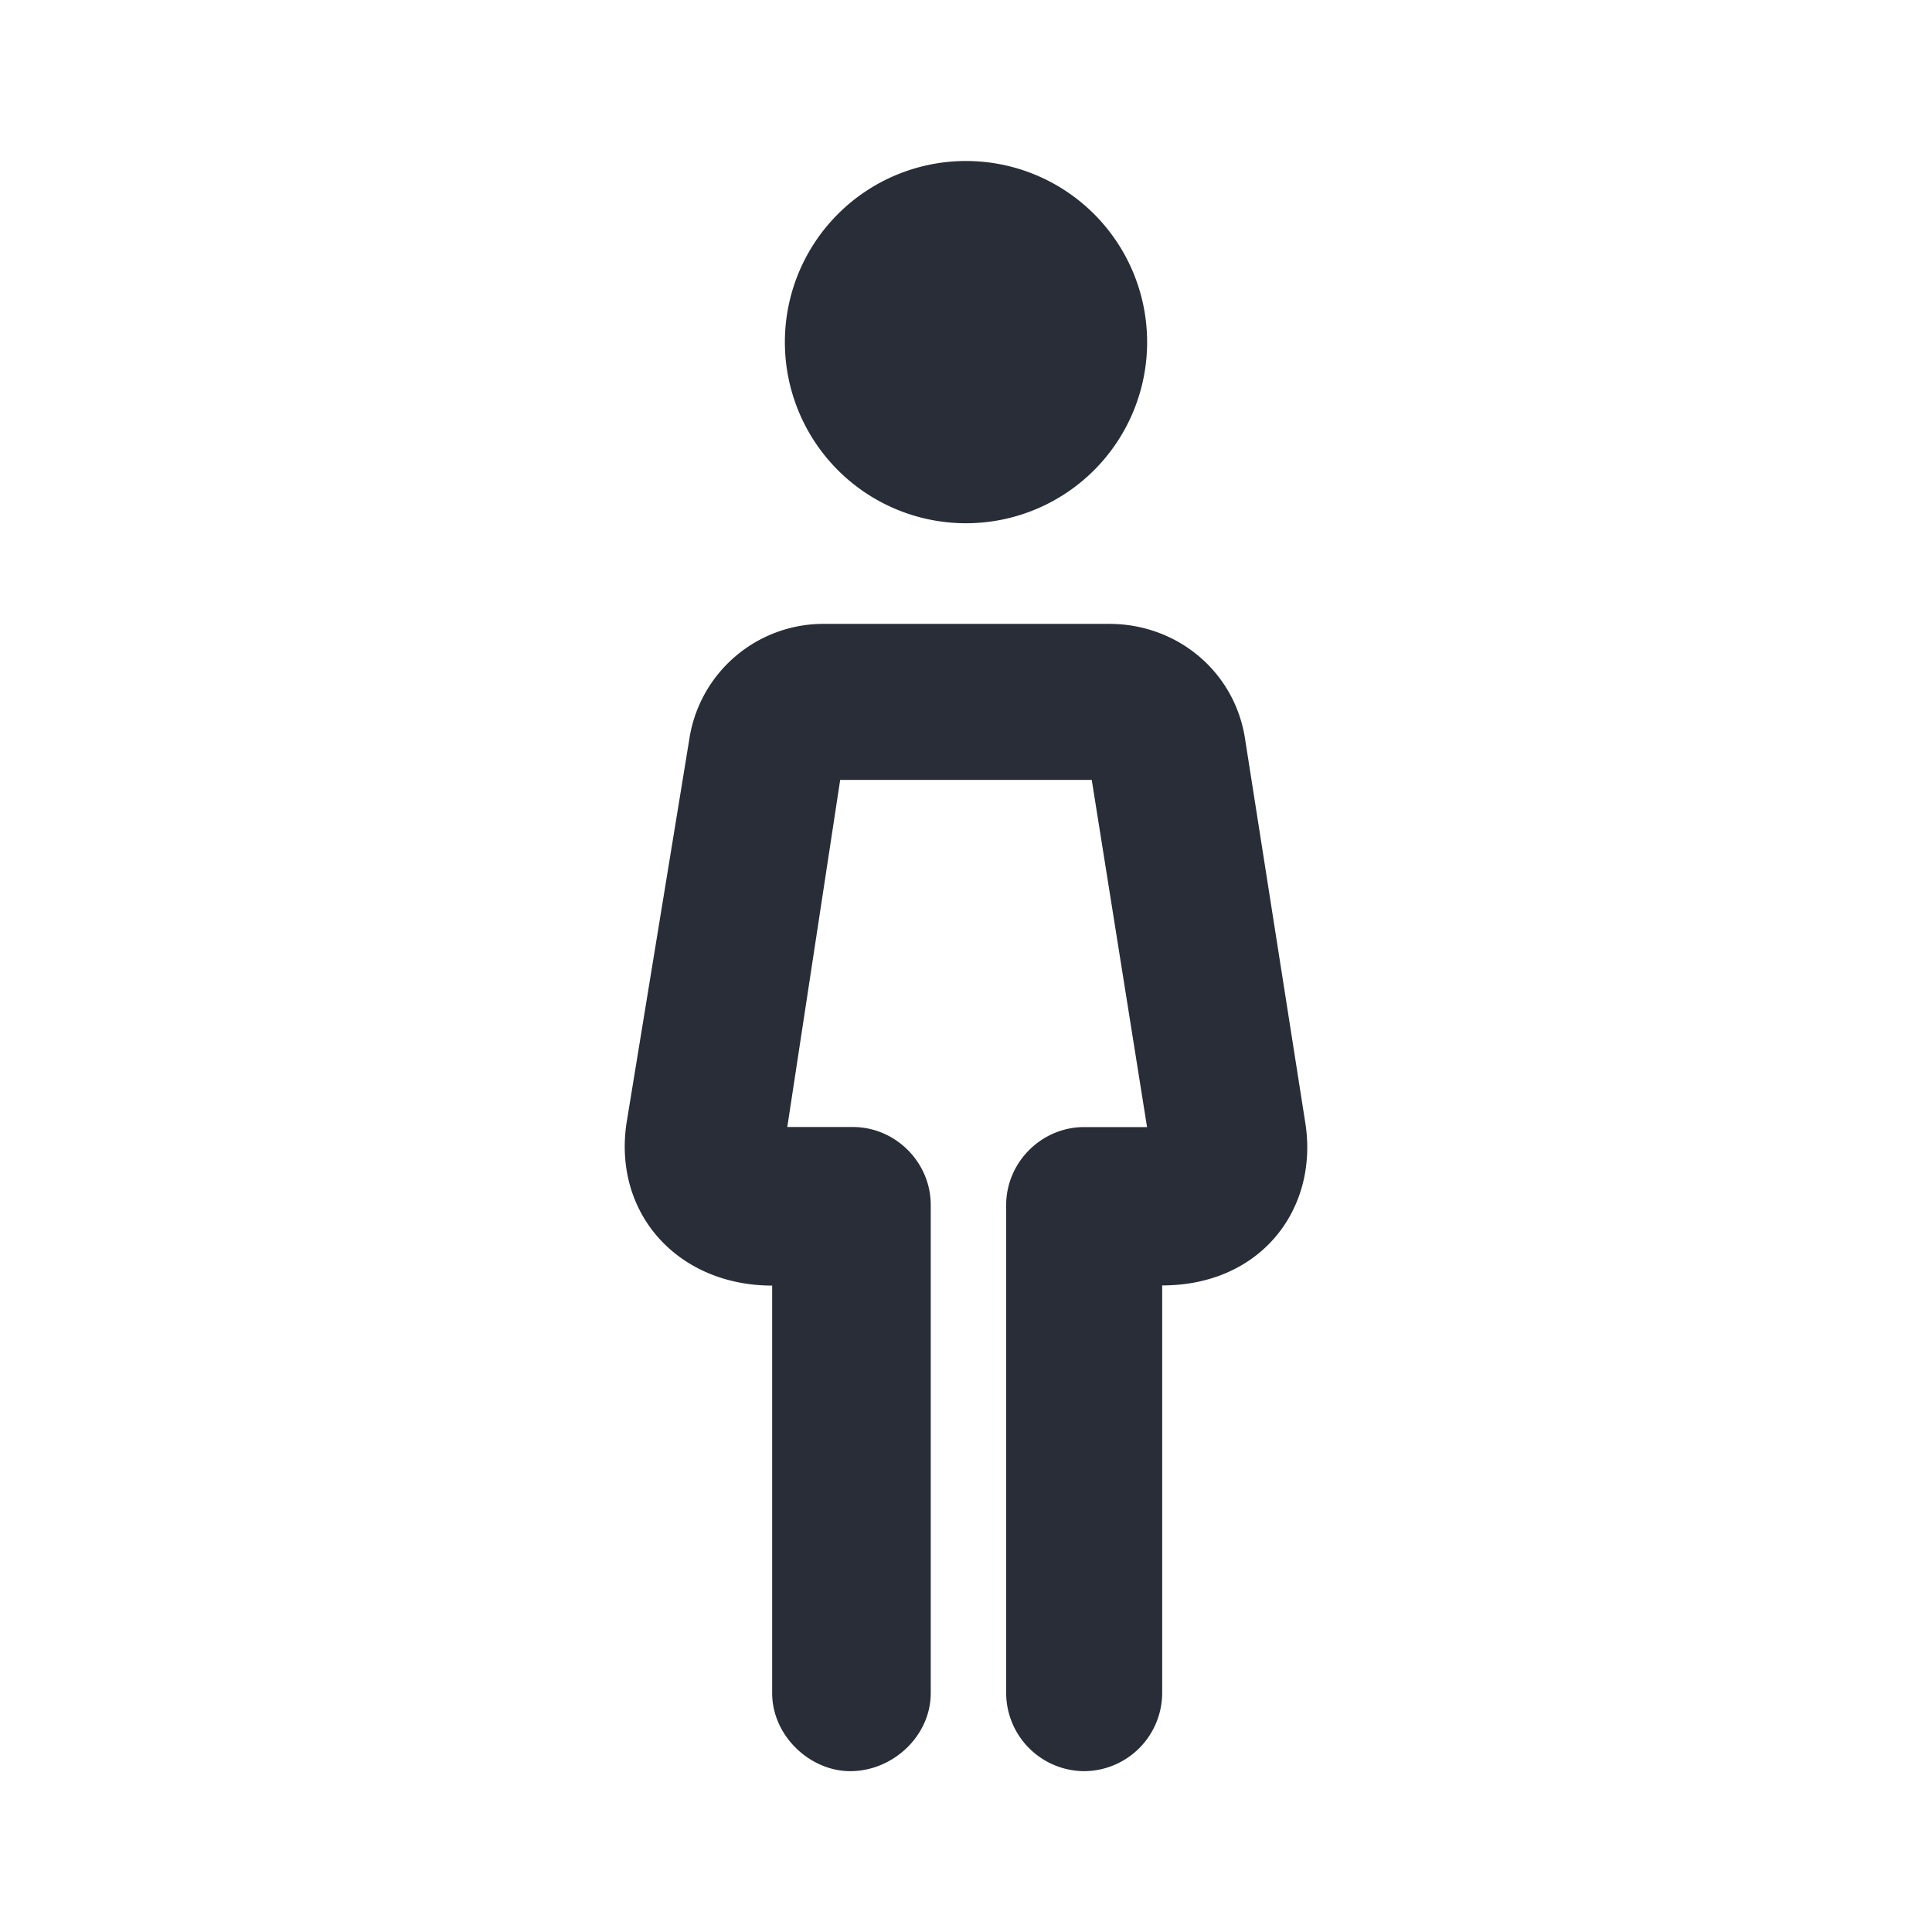 <svg id="icon" height="24" viewBox="0 0 24 24" width="24" xmlns="http://www.w3.org/2000/svg"><path d="m7.78 13.969.782-4.781a1.686 1.686 0 0 1 1.687-1.438h3.531c.844 0 1.563.594 1.688 1.438l.75 4.78c.156 1.063-.563 2-1.781 2v5.064a.974.974 0 0 1 -.97.97.974.974 0 0 1 -.968-.97v-6.062c0-.531.438-.969.969-.969h.781l-.687-4.313h-3.125l-.657 4.312h.813c.531 0 .969.438.969.969v6.063c0 .532-.47.97-1 .97-.5 0-.97-.438-.97-.97v-5.062c-1.155 0-1.968-.875-1.812-2zm1.97-9.719a2.25 2.25 0 1 0 4.5 0 2.25 2.25 0 0 0 -4.5 0z" fill="#282d37" style="currentColor" fill-rule="evenodd"/></svg>
